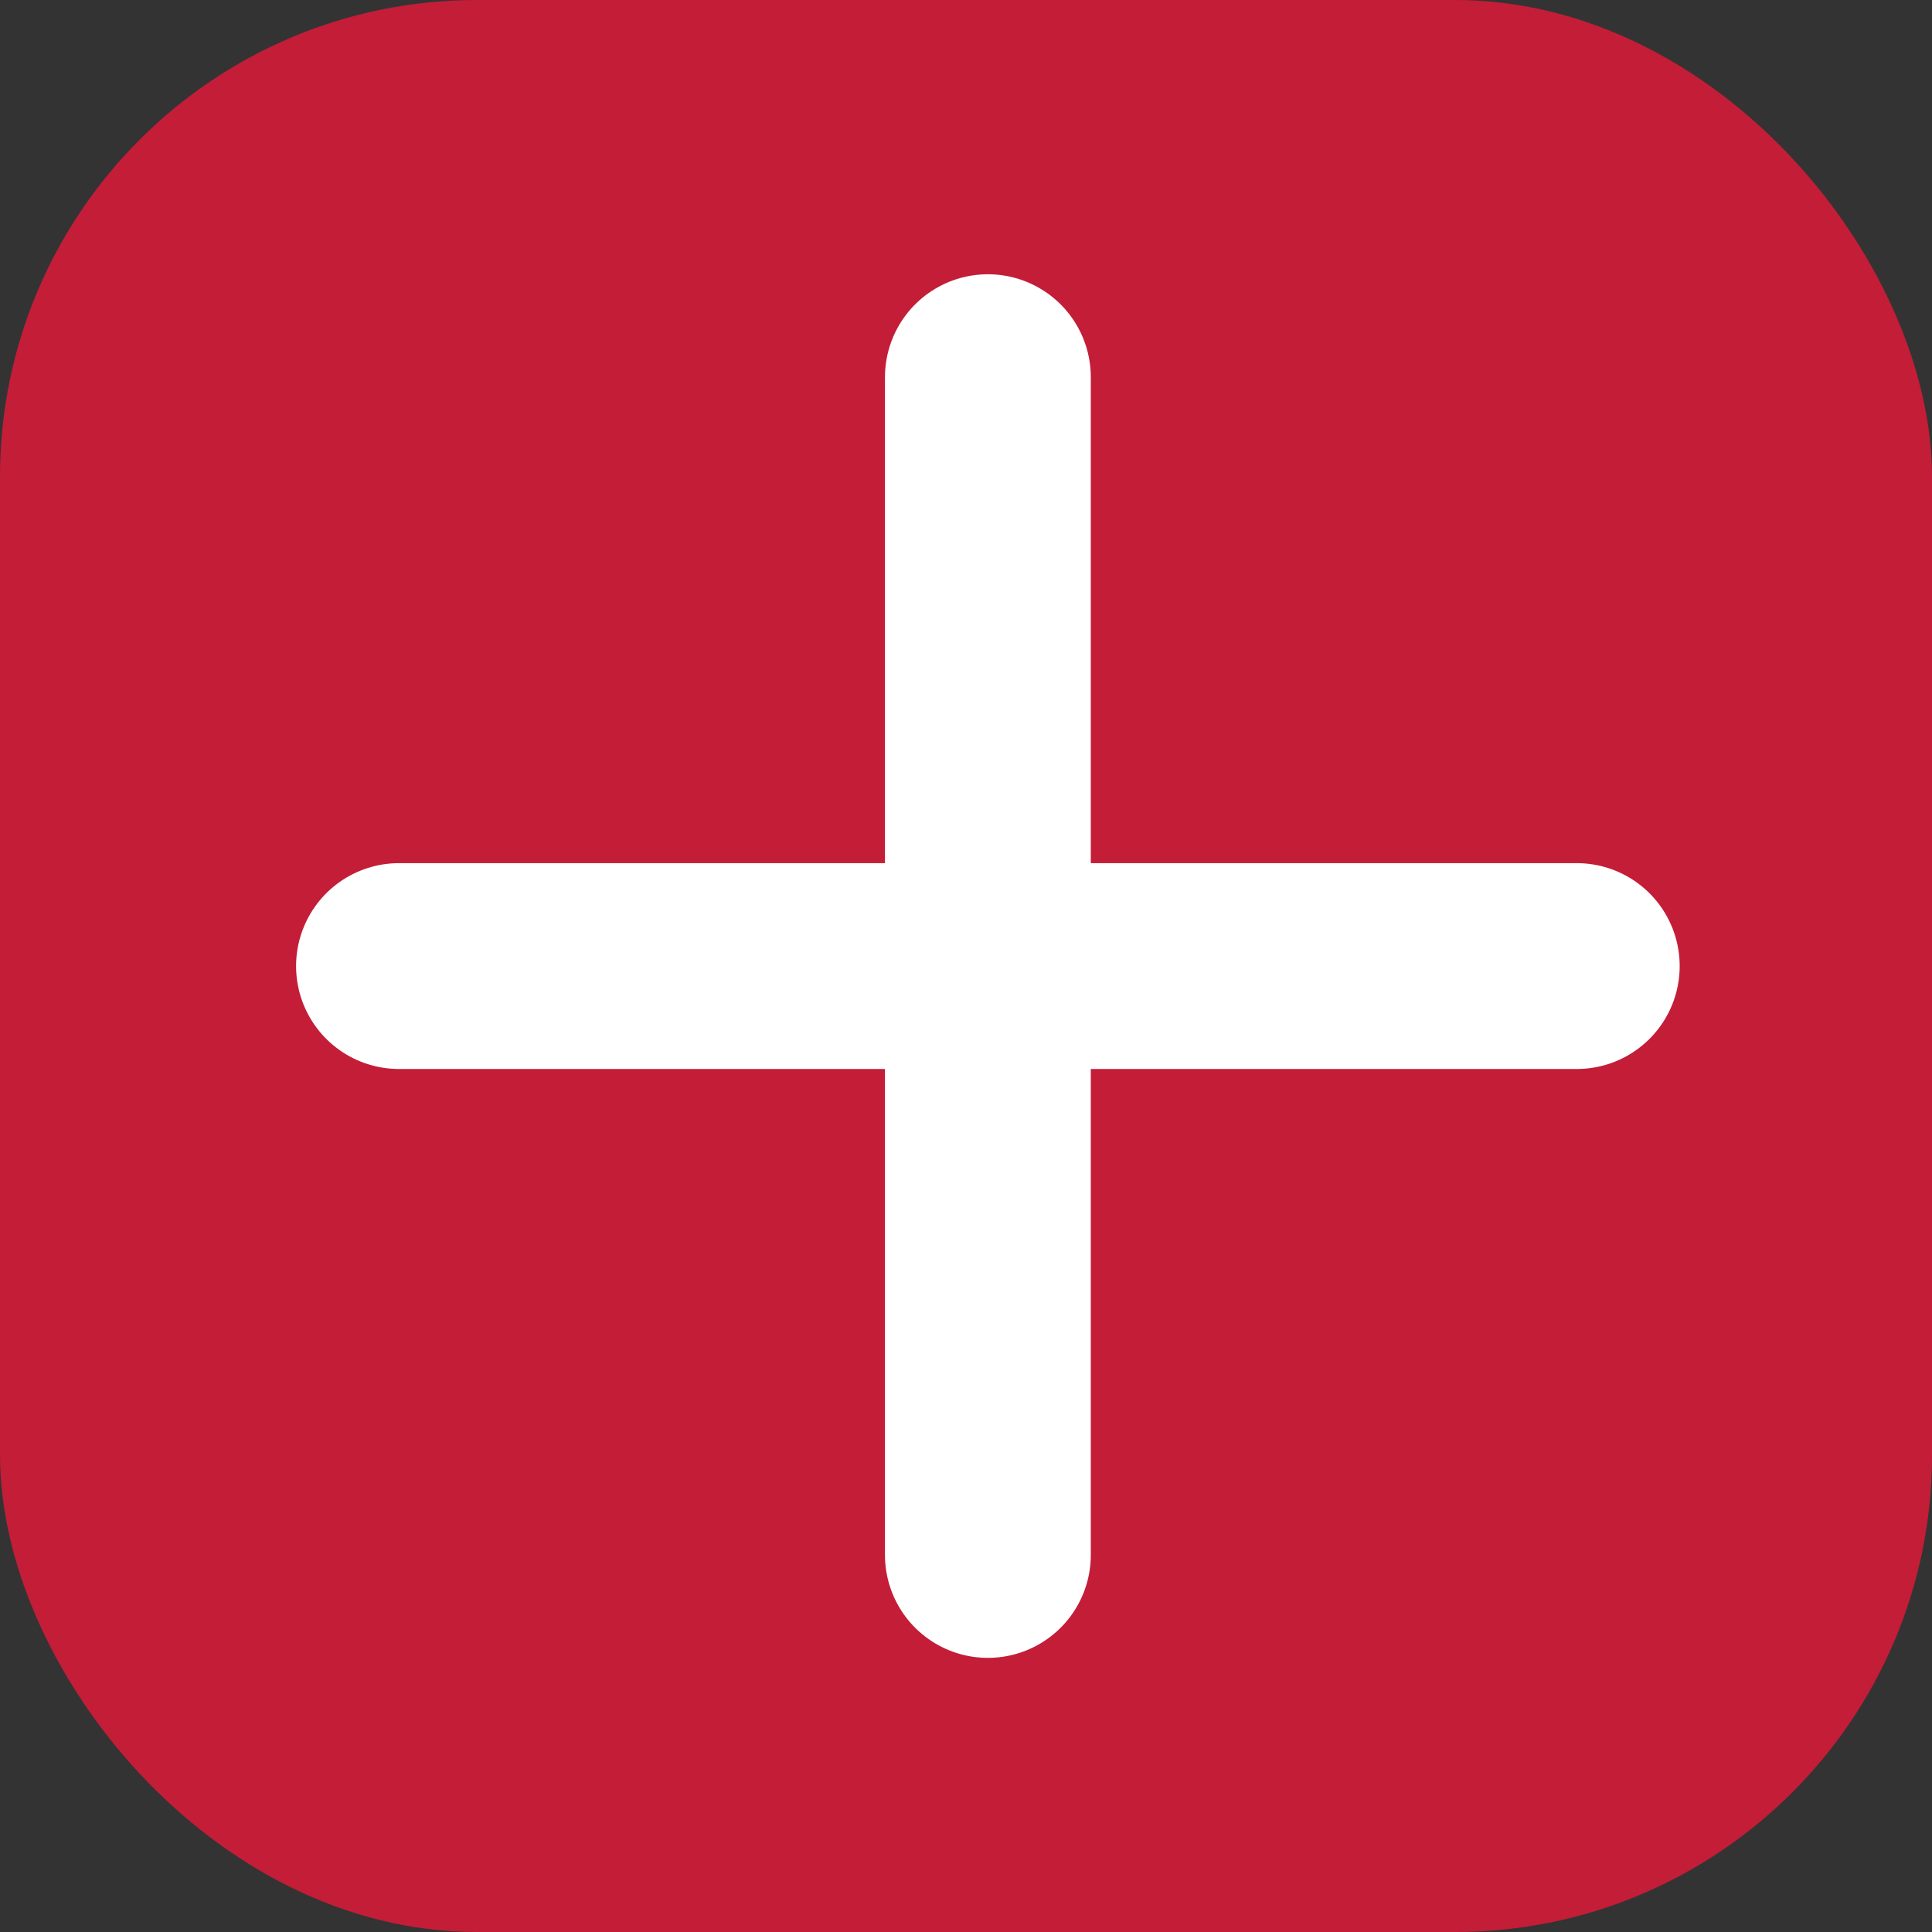 <svg width="100%" height="100%" fill="#000" name="Add" xmlns="http://www.w3.org/2000/svg" viewBox="0 0 141.73 141.73">
    <rect x="0" y="0" width="141.73" height="141.73" fill="#333333" stroke="none"/>
    <g id="Capa_2" data-name="Capa 2">
        <g id="Capa_1-2" data-name="Capa 1">
            <rect width="141.73" height="141.73" rx="34.98" fill="#c31d38"></rect>
            <line x1="72.47" y1="27.67" x2="72.47" y2="114.07" fill="none" stroke="#fff" stroke-linecap="round"
                stroke-miterlimit="10" stroke-width="15.1"></line>
            <line x1="29.27" y1="70.87" x2="115.67" y2="70.87" fill="none" stroke="#fff" stroke-linecap="round"
                stroke-miterlimit="10" stroke-width="15.1"></line>
        </g>
    </g>
</svg>